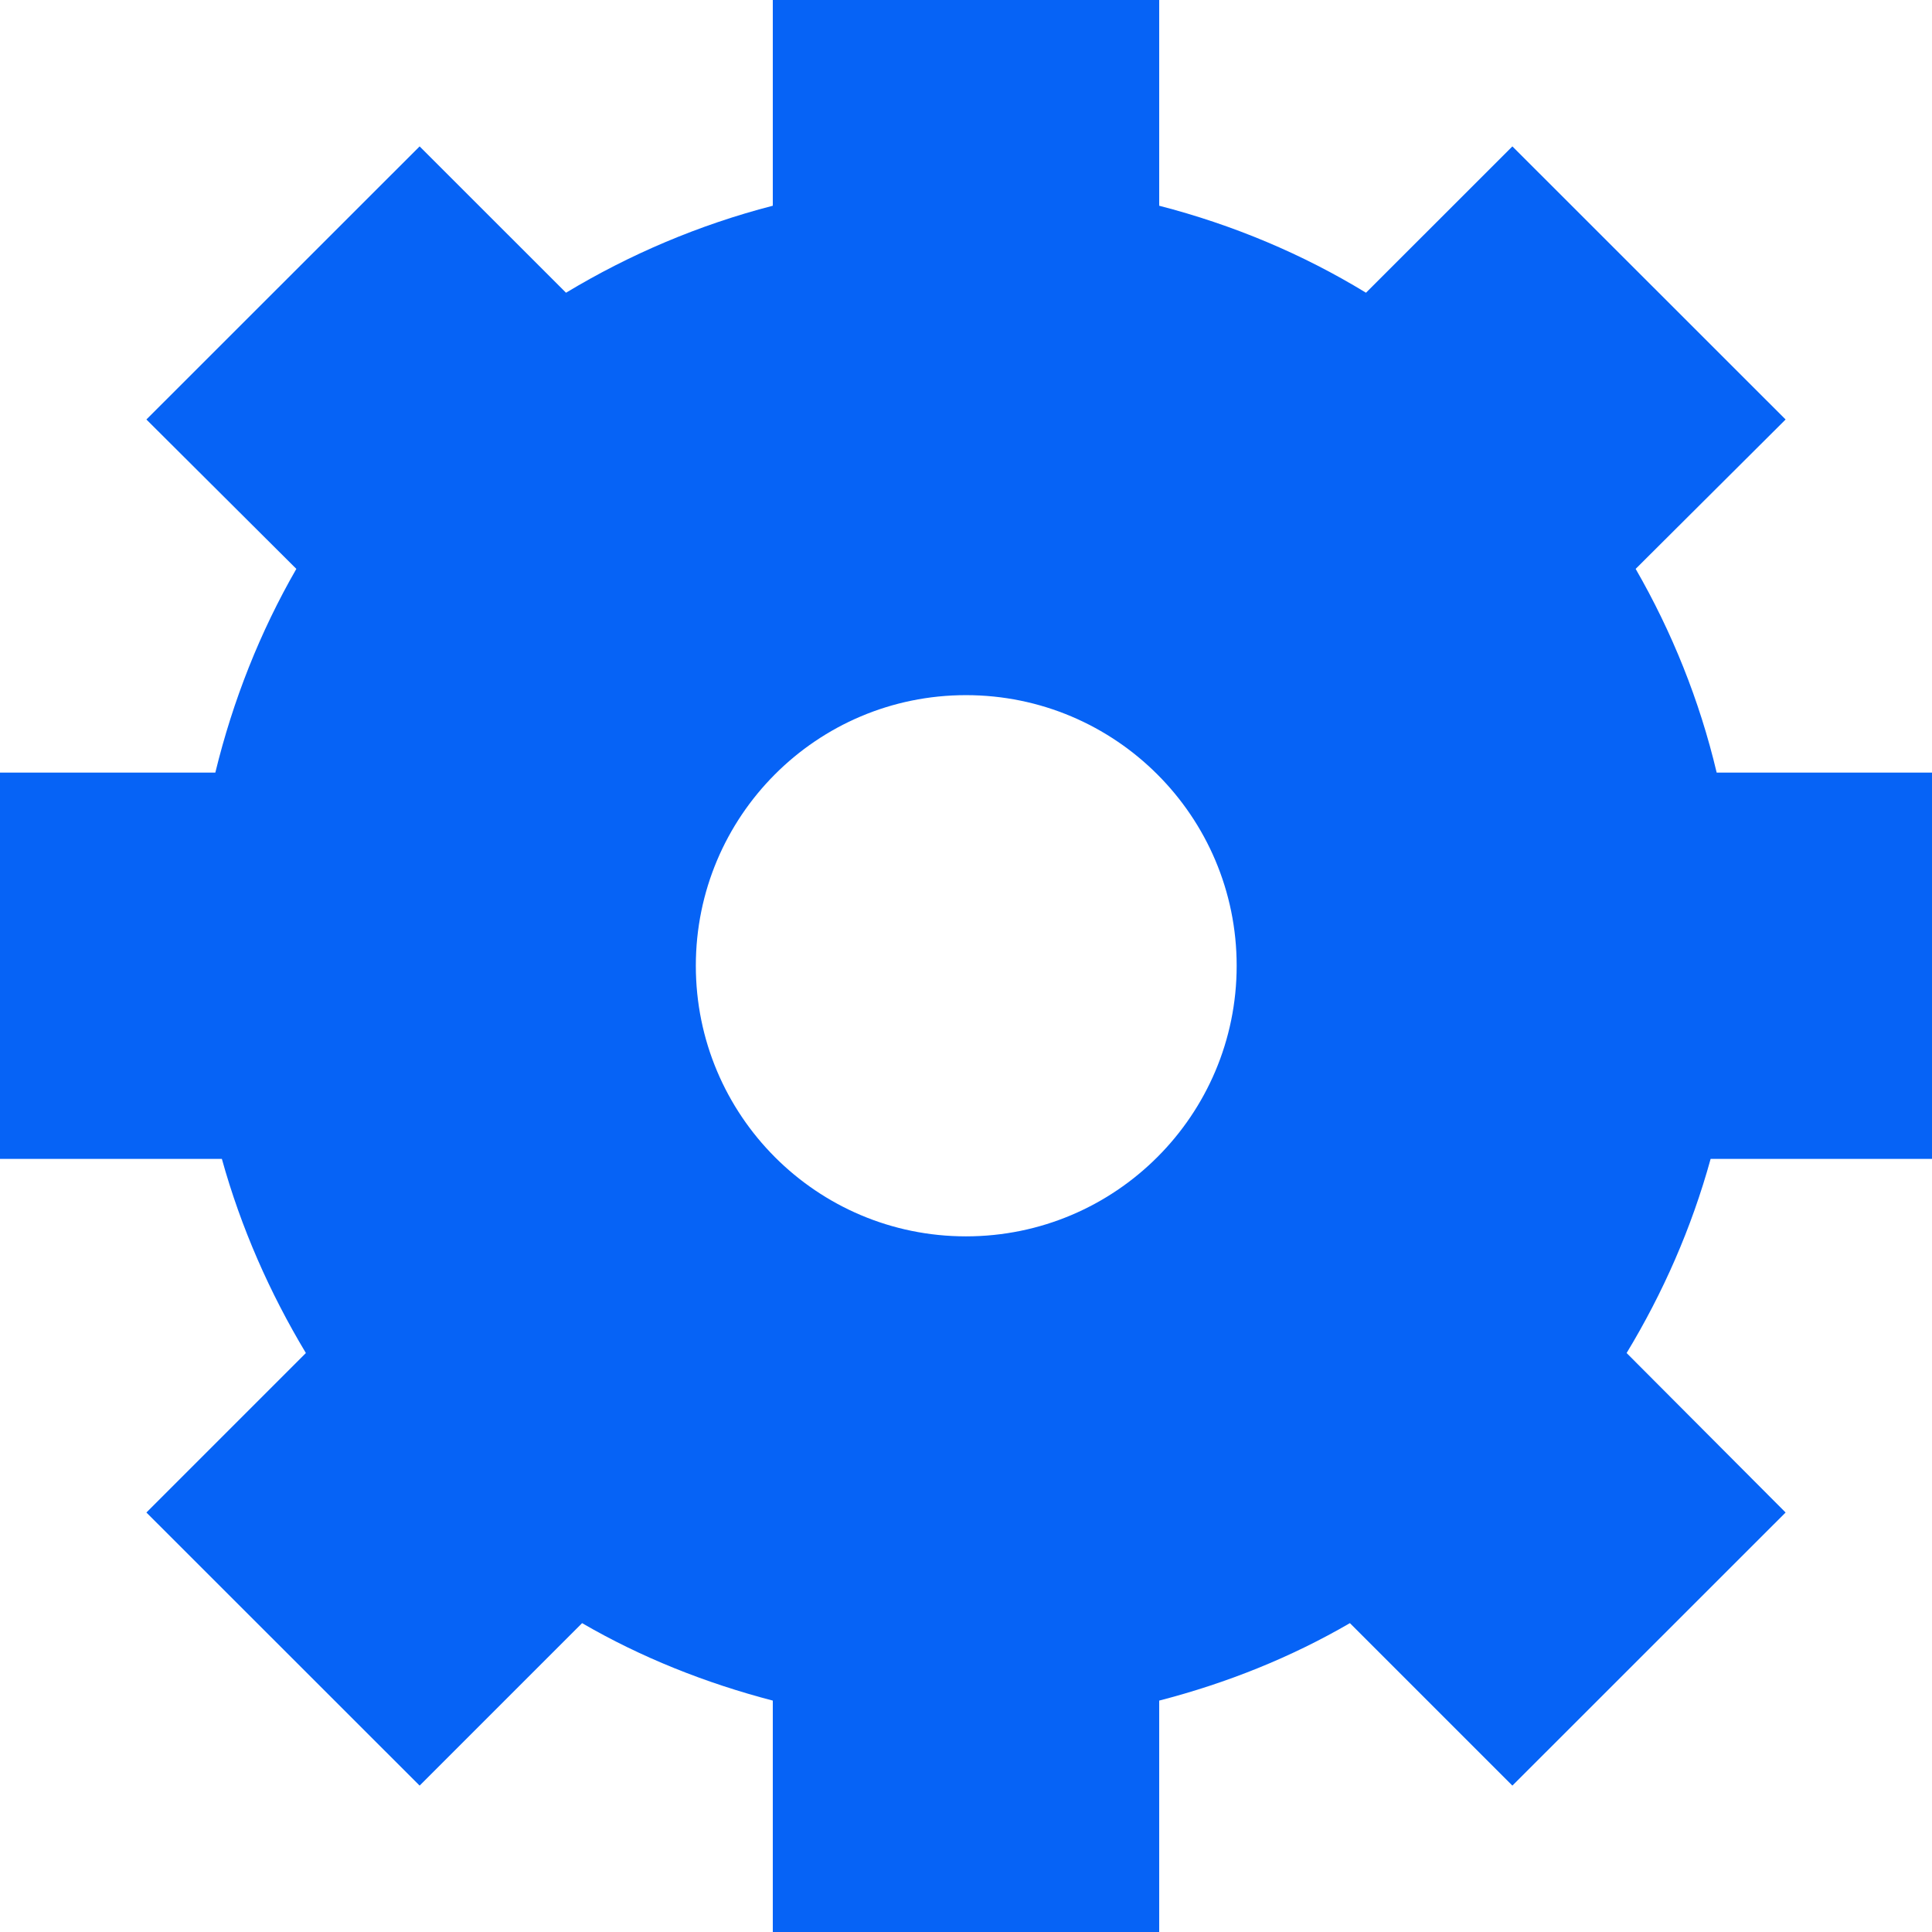 <svg width="31" height="31" viewBox="0 0 31 31" fill="none" xmlns="http://www.w3.org/2000/svg">
<path d="M31 18.595V12.397H27.545C27.27 11.235 26.826 10.137 26.245 9.128L28.651 6.731L24.267 2.349L21.918 4.697C20.901 4.076 19.787 3.608 18.6 3.301V0H12.4V3.301C11.213 3.608 10.099 4.084 9.082 4.697L6.733 2.349L2.349 6.731L4.755 9.128C4.174 10.137 3.738 11.235 3.455 12.397H0V18.595H3.56C3.867 19.701 4.327 20.742 4.908 21.71L2.349 24.269L6.733 28.651L9.34 26.044C10.285 26.593 11.318 27.005 12.4 27.287V31H18.6V27.287C19.69 27.005 20.715 26.593 21.66 26.044L24.267 28.651L28.651 24.269L26.1 21.71C26.681 20.75 27.141 19.709 27.448 18.595H31ZM15.5 19.838C13.102 19.838 11.165 17.893 11.165 15.496C11.165 13.099 13.102 11.154 15.5 11.154C17.898 11.154 19.843 13.099 19.843 15.496C19.843 17.893 17.898 19.838 15.5 19.838Z" fill="#0663F6"/>
</svg>
